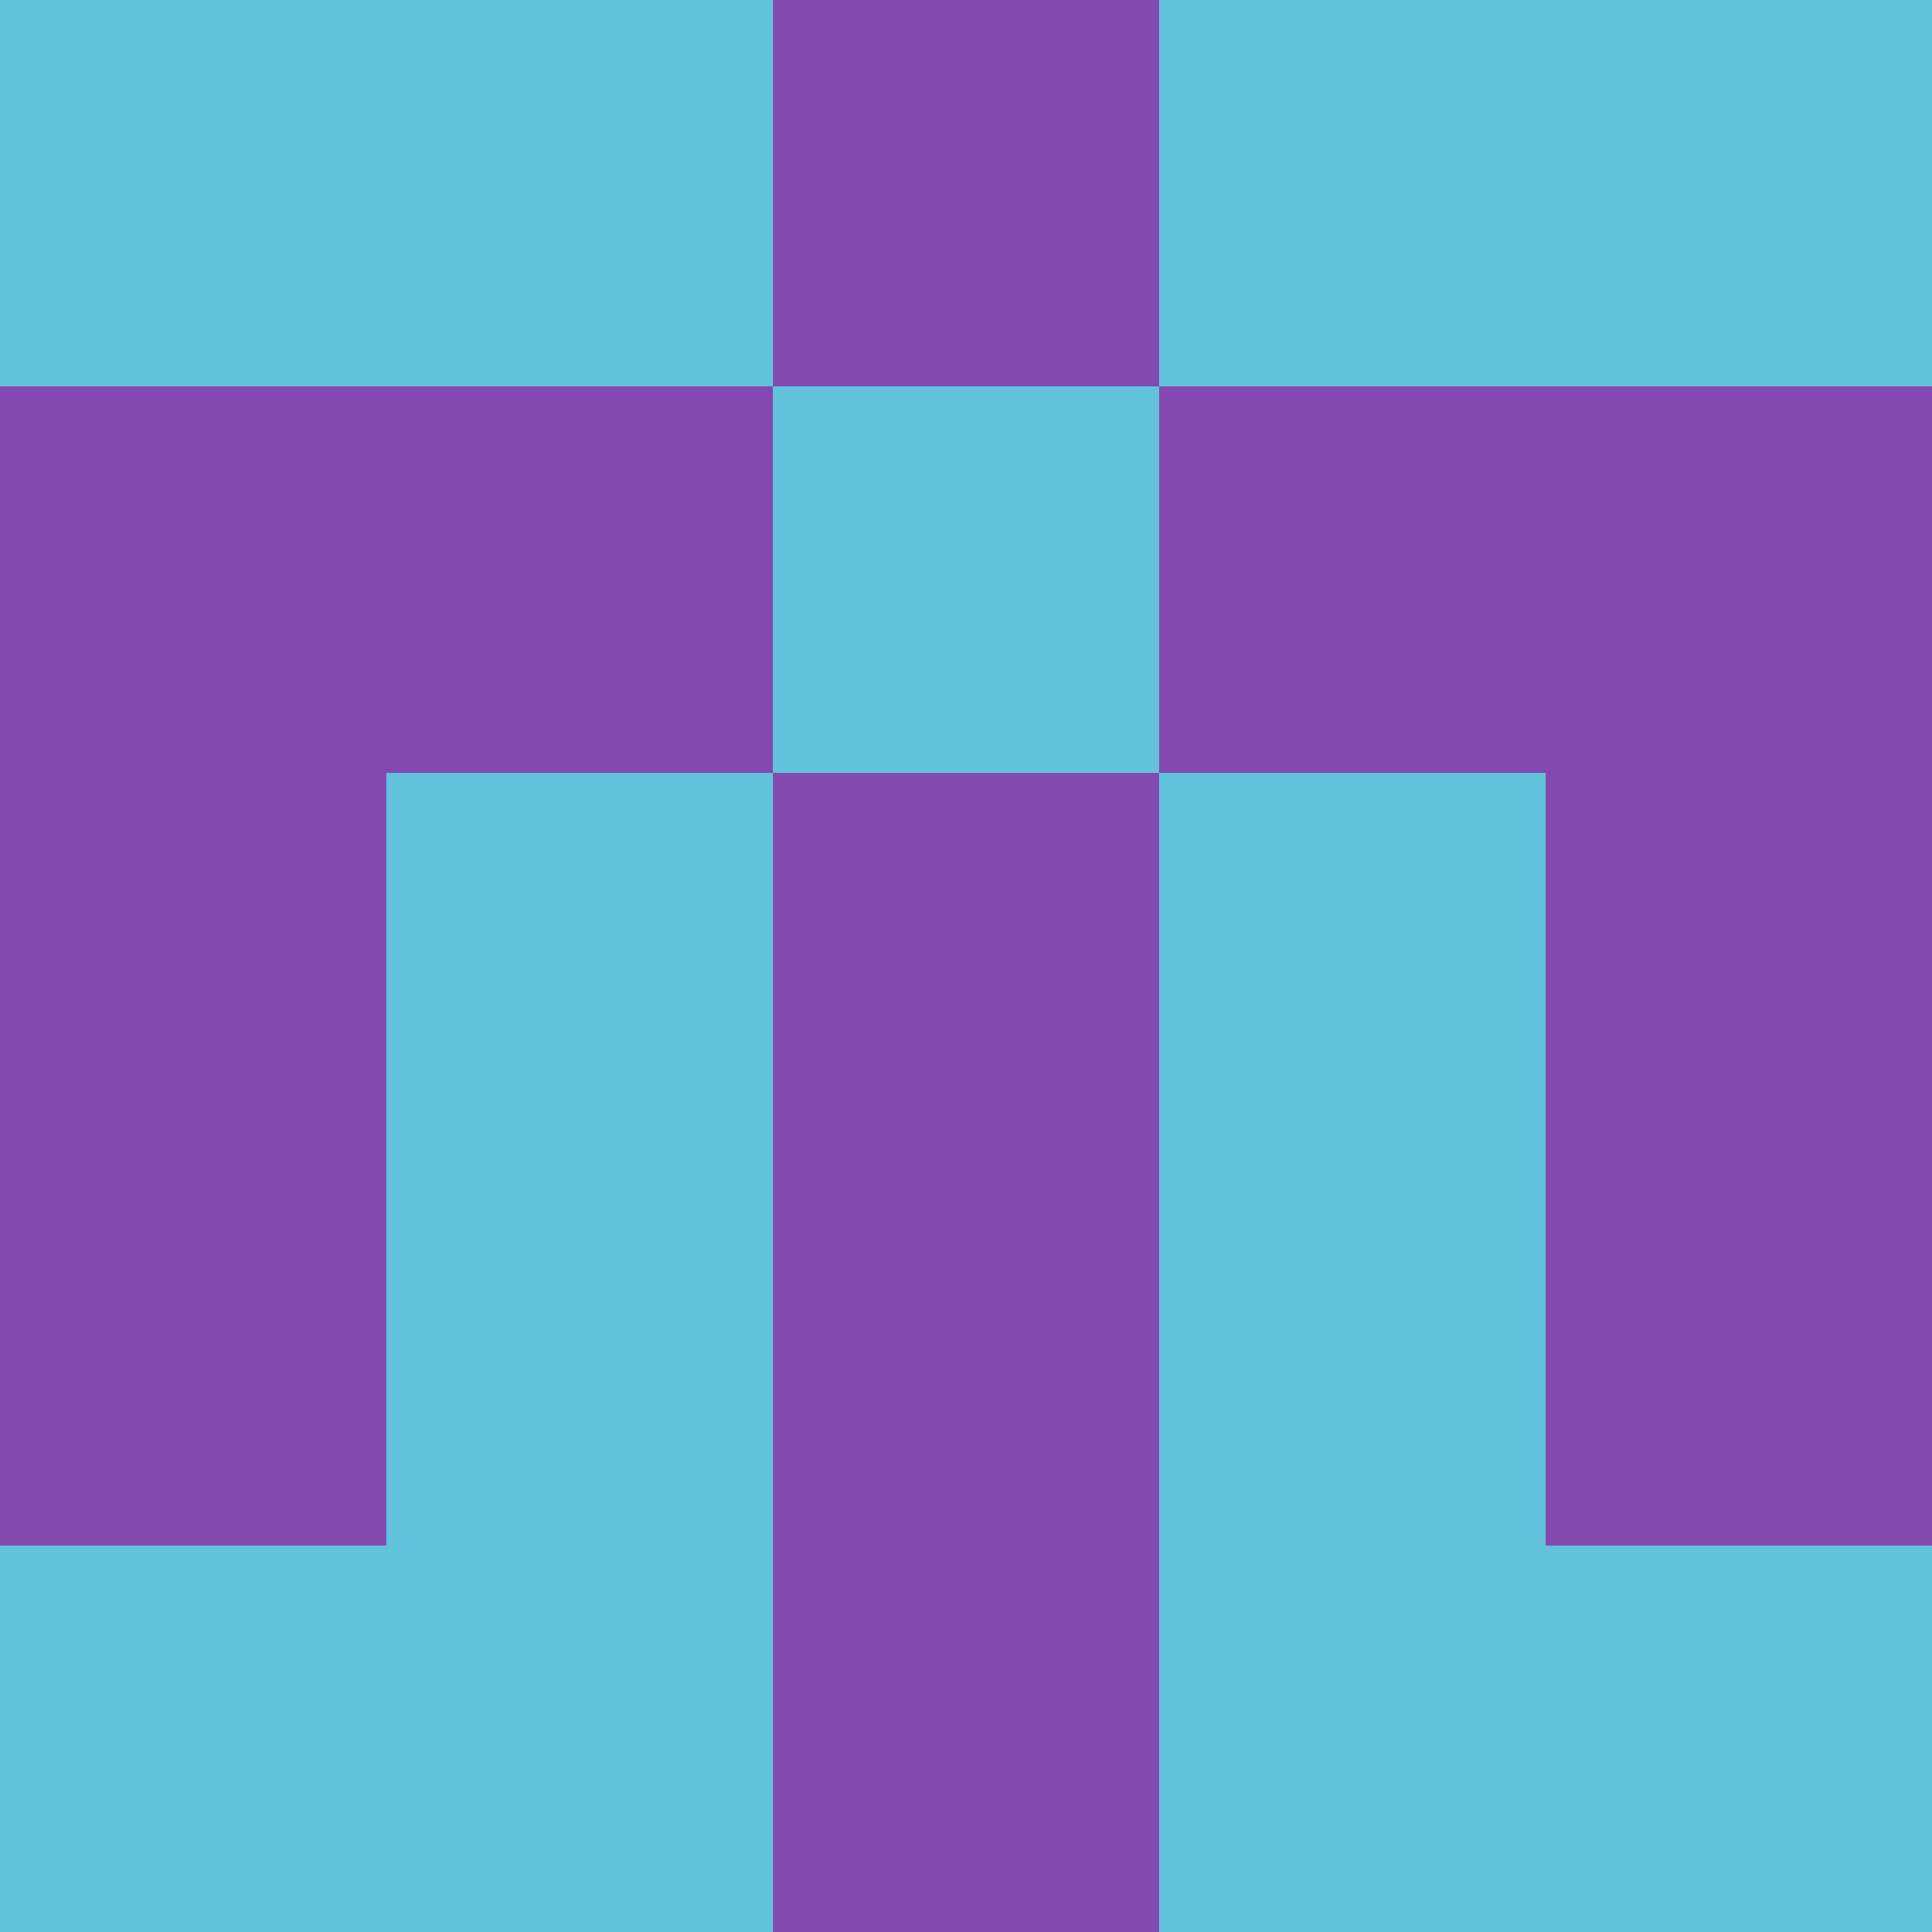<?xml version="1.0" encoding="utf-8"?>
<!DOCTYPE svg PUBLIC "-//W3C//DTD SVG 20010904//EN"
        "http://www.w3.org/TR/2001/REC-SVG-20010904/DTD/svg10.dtd">

<svg width="400" height="400" viewBox="0 0 5 5"
    xmlns="http://www.w3.org/2000/svg"
    xmlns:xlink="http://www.w3.org/1999/xlink">
            <rect x="0" y="0" width="1" height="1" fill="#61C4DC" />
        <rect x="0" y="1" width="1" height="1" fill="#8449B0" />
        <rect x="0" y="2" width="1" height="1" fill="#8449B0" />
        <rect x="0" y="3" width="1" height="1" fill="#8449B0" />
        <rect x="0" y="4" width="1" height="1" fill="#61C4DC" />
                <rect x="1" y="0" width="1" height="1" fill="#61C4DC" />
        <rect x="1" y="1" width="1" height="1" fill="#8449B0" />
        <rect x="1" y="2" width="1" height="1" fill="#61C4DC" />
        <rect x="1" y="3" width="1" height="1" fill="#61C4DC" />
        <rect x="1" y="4" width="1" height="1" fill="#61C4DC" />
                <rect x="2" y="0" width="1" height="1" fill="#8449B0" />
        <rect x="2" y="1" width="1" height="1" fill="#61C4DC" />
        <rect x="2" y="2" width="1" height="1" fill="#8449B0" />
        <rect x="2" y="3" width="1" height="1" fill="#8449B0" />
        <rect x="2" y="4" width="1" height="1" fill="#8449B0" />
                <rect x="3" y="0" width="1" height="1" fill="#61C4DC" />
        <rect x="3" y="1" width="1" height="1" fill="#8449B0" />
        <rect x="3" y="2" width="1" height="1" fill="#61C4DC" />
        <rect x="3" y="3" width="1" height="1" fill="#61C4DC" />
        <rect x="3" y="4" width="1" height="1" fill="#61C4DC" />
                <rect x="4" y="0" width="1" height="1" fill="#61C4DC" />
        <rect x="4" y="1" width="1" height="1" fill="#8449B0" />
        <rect x="4" y="2" width="1" height="1" fill="#8449B0" />
        <rect x="4" y="3" width="1" height="1" fill="#8449B0" />
        <rect x="4" y="4" width="1" height="1" fill="#61C4DC" />
        
</svg>


